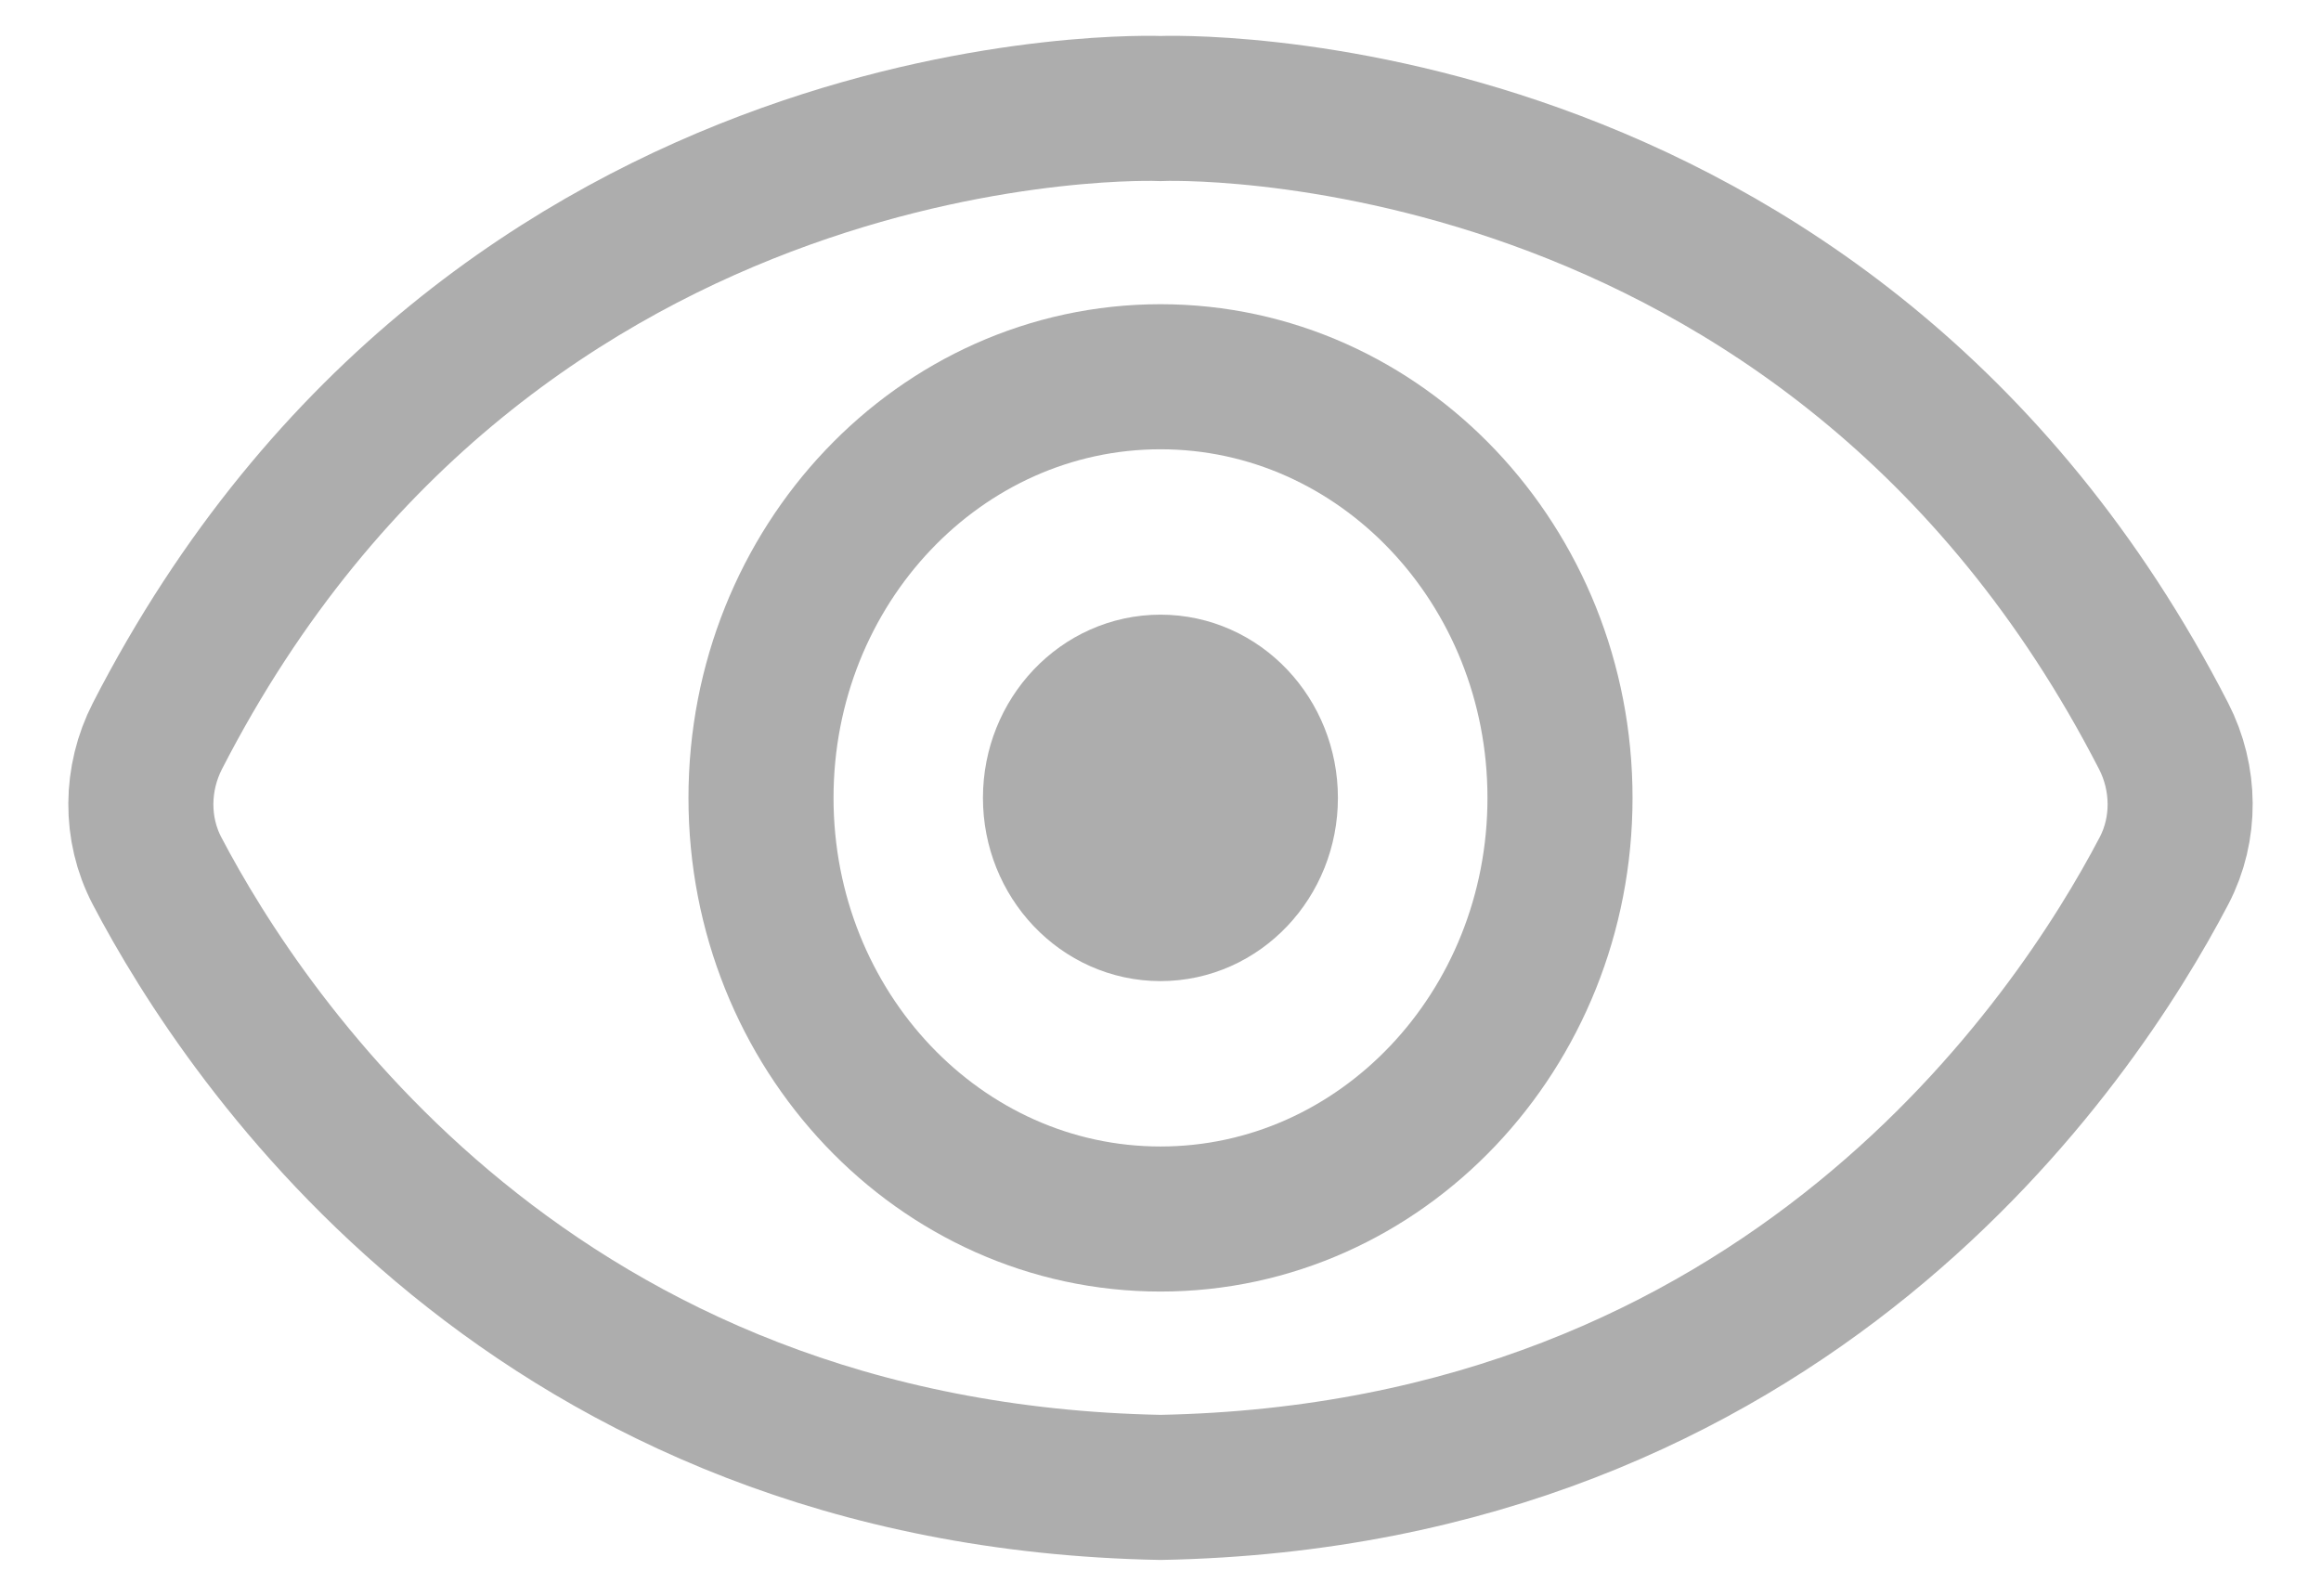 <svg width="16" height="11" viewBox="0 0 16 11" fill="none" xmlns="http://www.w3.org/2000/svg">
<path d="M8 10.253C12.316 10.171 14.303 7.176 14.918 6.002C15.069 5.713 15.064 5.364 14.915 5.074C12.595 0.558 8 0.748 8 0.748C8 0.748 3.404 0.557 1.085 5.074C0.936 5.365 0.931 5.713 1.082 6.002C1.697 7.176 3.684 10.171 8 10.253Z" stroke="#ADADAD"/>
<path d="M8 6.263C8.4 6.263 8.723 5.921 8.723 5.5C8.723 5.079 8.4 4.737 8 4.737C7.6 4.737 7.276 5.079 7.276 5.5C7.276 5.921 7.6 6.263 8 6.263Z" fill="#ADADAD" stroke="#ADADAD"/>
<path d="M8 8.403C9.521 8.403 10.754 7.103 10.754 5.5C10.754 3.897 9.521 2.597 8 2.597C6.479 2.597 5.246 3.897 5.246 5.5C5.246 7.103 6.479 8.403 8 8.403Z" stroke="#ADADAD"/>
</svg>